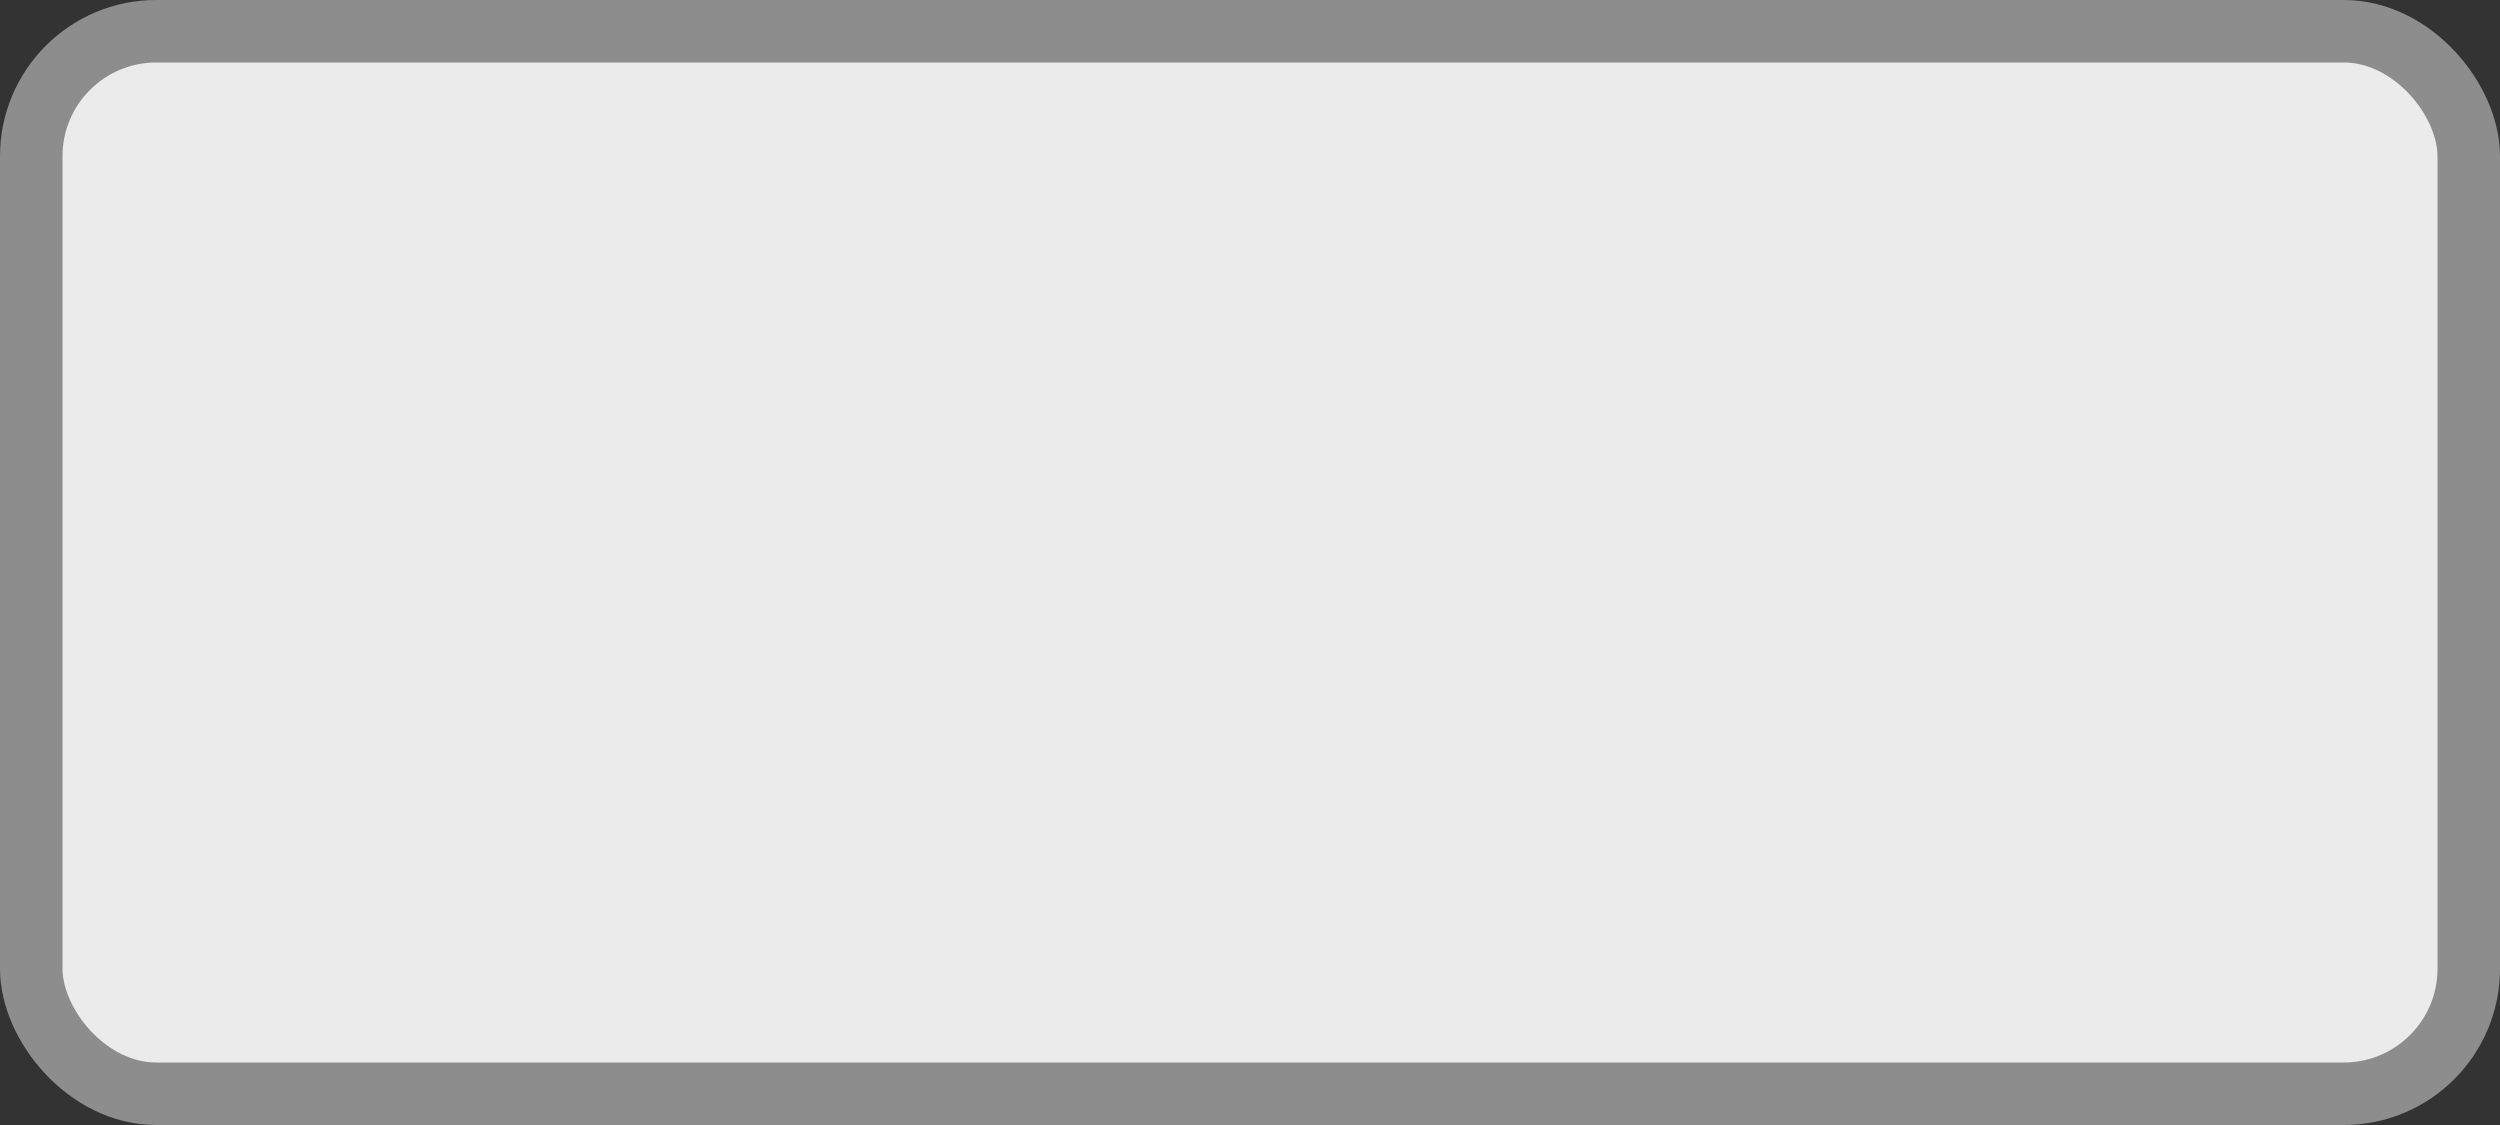 <?xml version='1.0' encoding='utf-8'?>
<svg xmlns="http://www.w3.org/2000/svg" width="100%" height="100%" viewBox="0 0 40 18">
  <rect x="0" y="0" width="40" height="18" fill="#333333" stroke="none"/>
  <rect x="0.5" y="0.5" width="39" height="17" rx="2" ry="2" id="shield" style="fill:#ebebeb;stroke:#8d8d8d;stroke-width:1;"/>
</svg>
